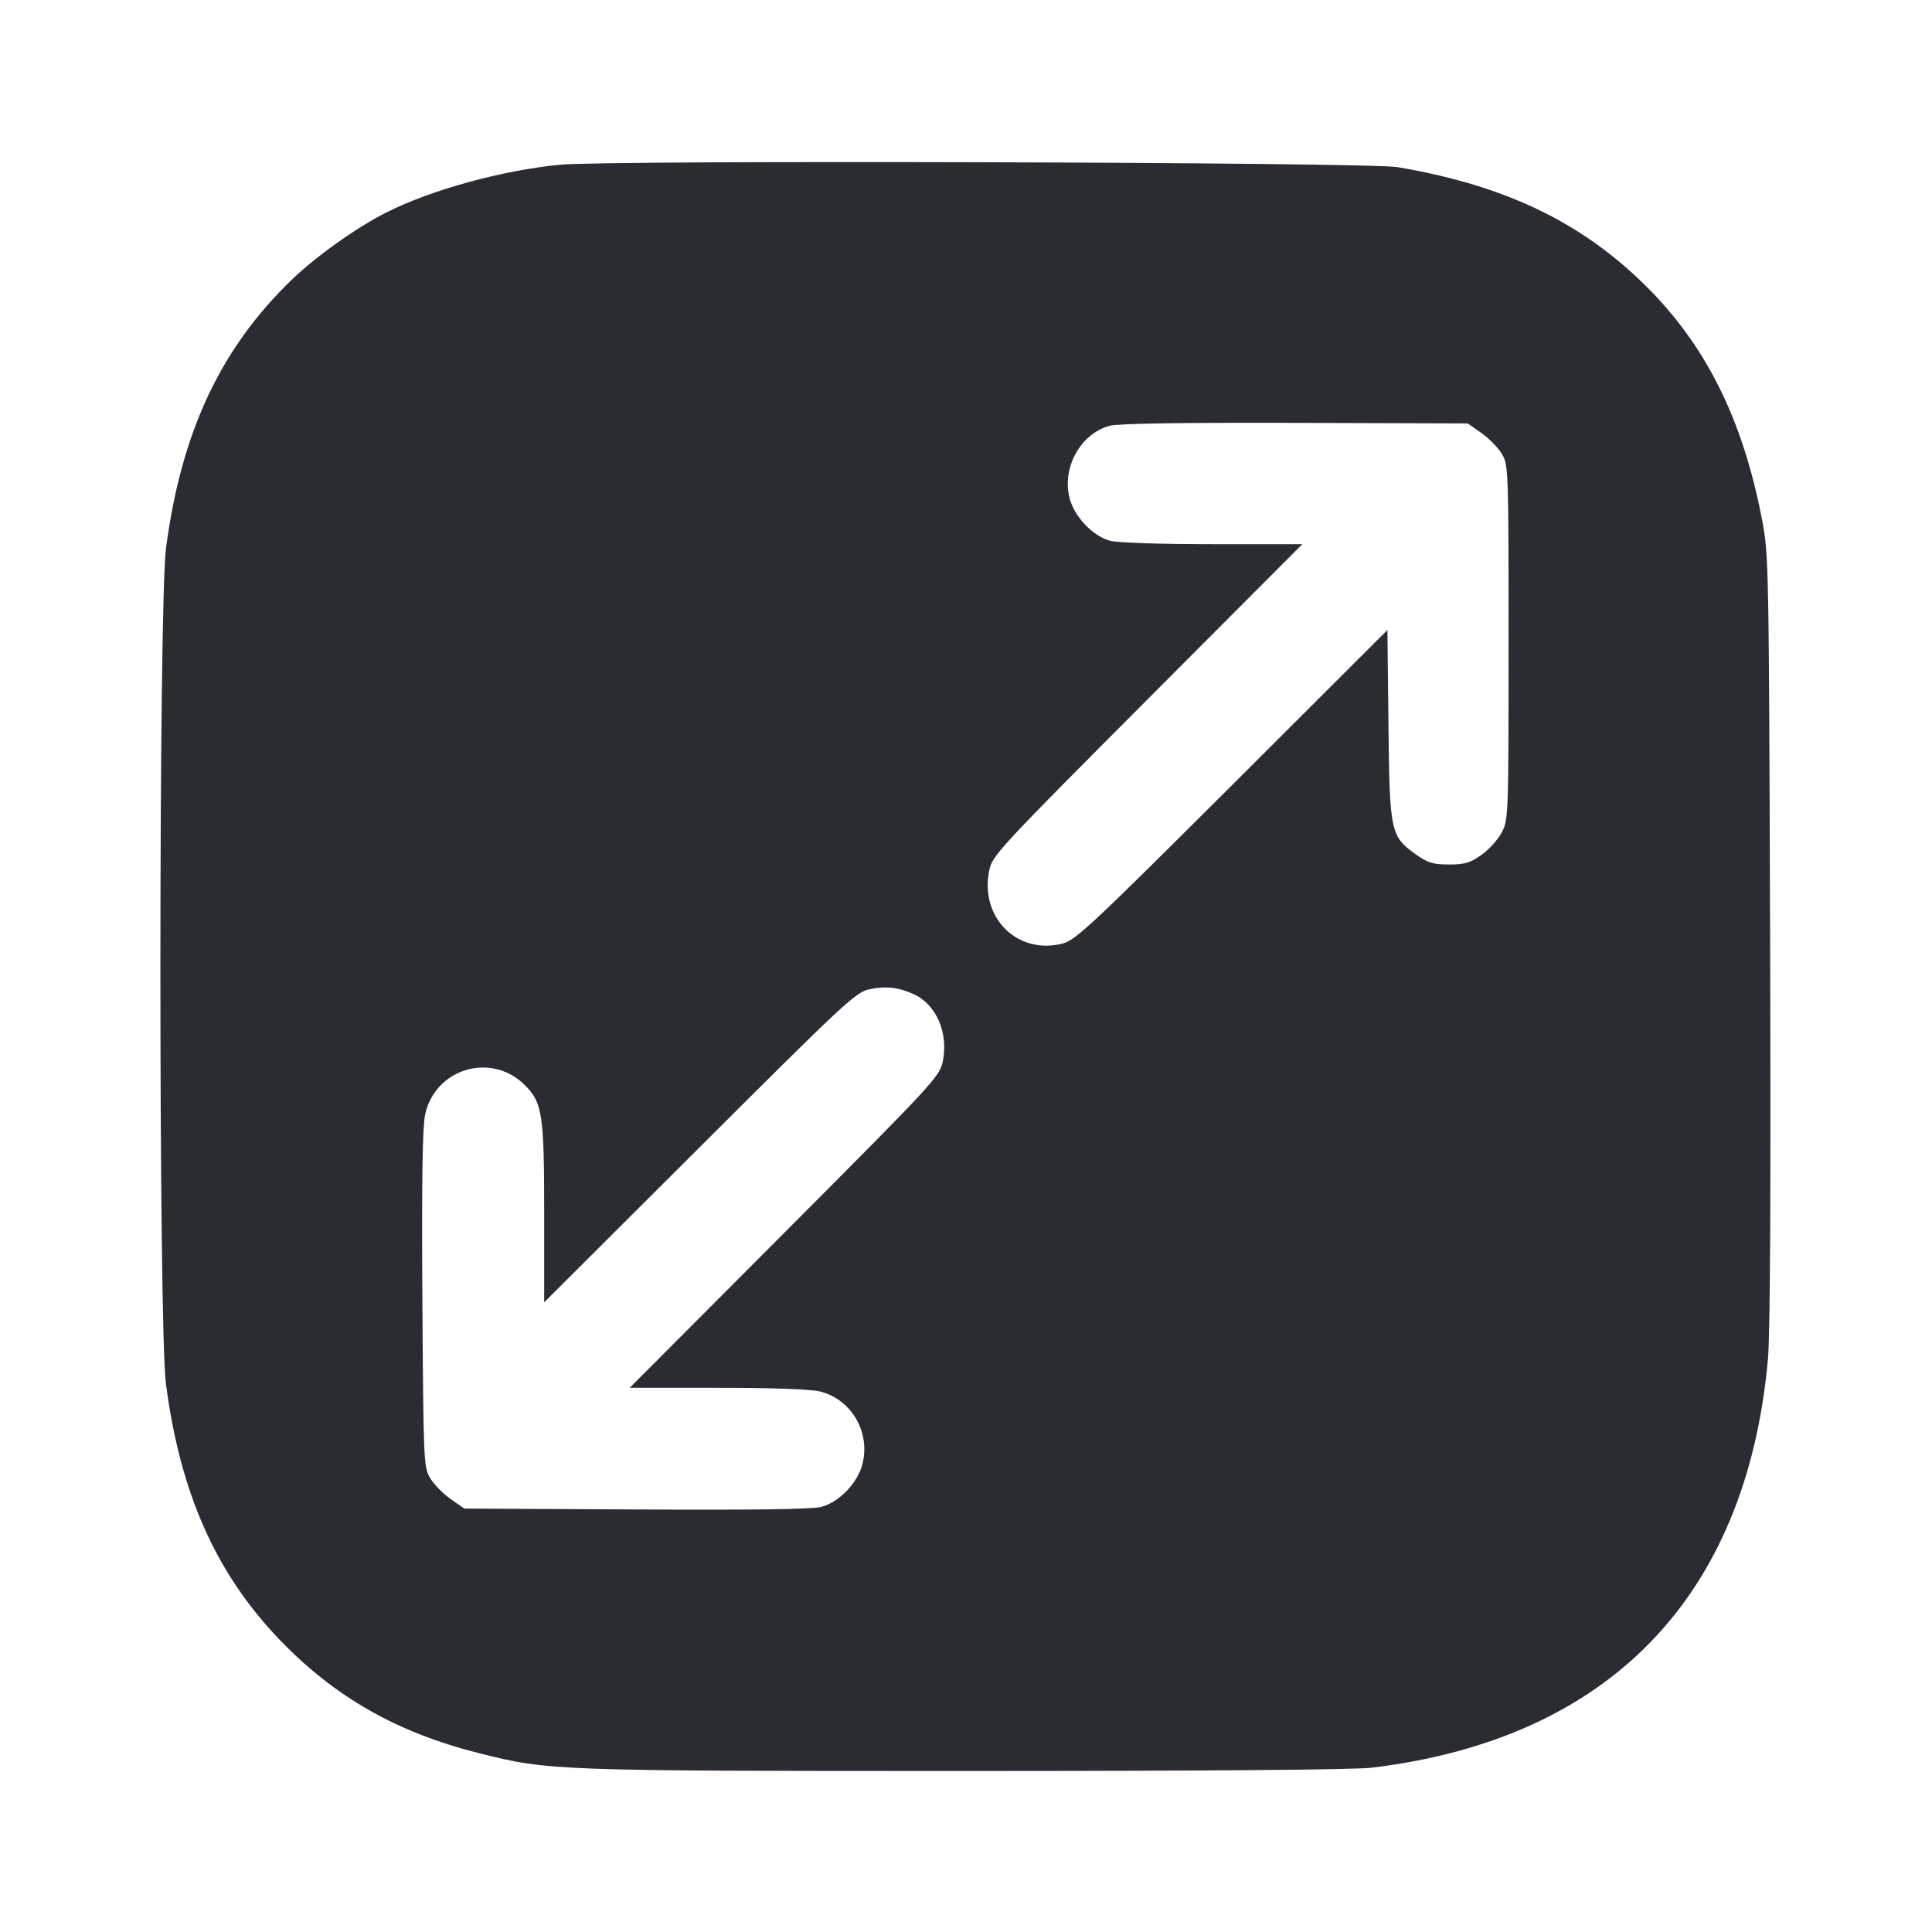 <svg width="24" height="24" viewBox="0 0 24 24" fill="none" xmlns="http://www.w3.org/2000/svg"><path d="M6.960 2.046 C 6.236 2.116,5.358 2.357,4.796 2.641 C 4.426 2.828,3.928 3.183,3.624 3.475 C 2.737 4.332,2.251 5.370,2.062 6.812 C 1.970 7.515,1.969 16.481,2.061 17.188 C 2.239 18.550,2.681 19.544,3.476 20.372 C 4.162 21.084,4.935 21.524,5.956 21.780 C 6.817 21.997,6.896 22.000,11.993 22.000 C 14.960 22.000,16.828 21.985,17.041 21.959 C 19.985 21.603,21.695 19.840,21.962 16.885 C 21.990 16.579,21.999 14.787,21.989 11.660 C 21.974 7.001,21.972 6.891,21.889 6.456 C 21.642 5.171,21.165 4.235,20.369 3.478 C 19.583 2.729,18.652 2.295,17.359 2.076 C 16.995 2.014,7.572 1.987,6.960 2.046 M18.405 5.381 C 18.499 5.447,18.613 5.564,18.658 5.641 C 18.738 5.777,18.740 5.835,18.740 7.980 C 18.740 10.134,18.738 10.183,18.656 10.340 C 18.610 10.428,18.497 10.554,18.404 10.619 C 18.263 10.719,18.196 10.739,18.000 10.739 C 17.804 10.739,17.737 10.719,17.596 10.619 C 17.272 10.390,17.262 10.342,17.248 9.003 L 17.235 7.826 15.308 9.750 C 13.575 11.479,13.362 11.679,13.204 11.720 C 12.640 11.868,12.167 11.399,12.289 10.811 C 12.327 10.628,12.405 10.543,14.253 8.690 L 16.178 6.760 15.059 6.760 C 14.395 6.760,13.878 6.742,13.787 6.717 C 13.572 6.657,13.344 6.416,13.286 6.186 C 13.190 5.807,13.424 5.386,13.785 5.289 C 13.885 5.261,14.695 5.249,16.087 5.253 L 18.233 5.260 18.405 5.381 M11.352 12.351 C 11.633 12.479,11.785 12.834,11.711 13.189 C 11.673 13.372,11.595 13.457,9.747 15.310 L 7.822 17.240 8.913 17.240 C 9.608 17.240,10.071 17.257,10.189 17.286 C 10.577 17.384,10.814 17.790,10.714 18.186 C 10.655 18.421,10.427 18.659,10.203 18.719 C 10.094 18.749,9.351 18.759,7.904 18.751 L 5.767 18.740 5.595 18.619 C 5.501 18.553,5.387 18.436,5.342 18.359 C 5.263 18.225,5.260 18.152,5.247 16.140 C 5.238 14.662,5.248 13.998,5.281 13.846 C 5.406 13.271,6.104 13.064,6.520 13.480 C 6.739 13.699,6.760 13.840,6.760 15.087 L 6.760 16.178 8.690 14.253 C 10.498 12.448,10.631 12.325,10.800 12.289 C 11.006 12.246,11.162 12.264,11.352 12.351 " fill="#292D32" stroke="none" fill-rule="evenodd"></path></svg>
